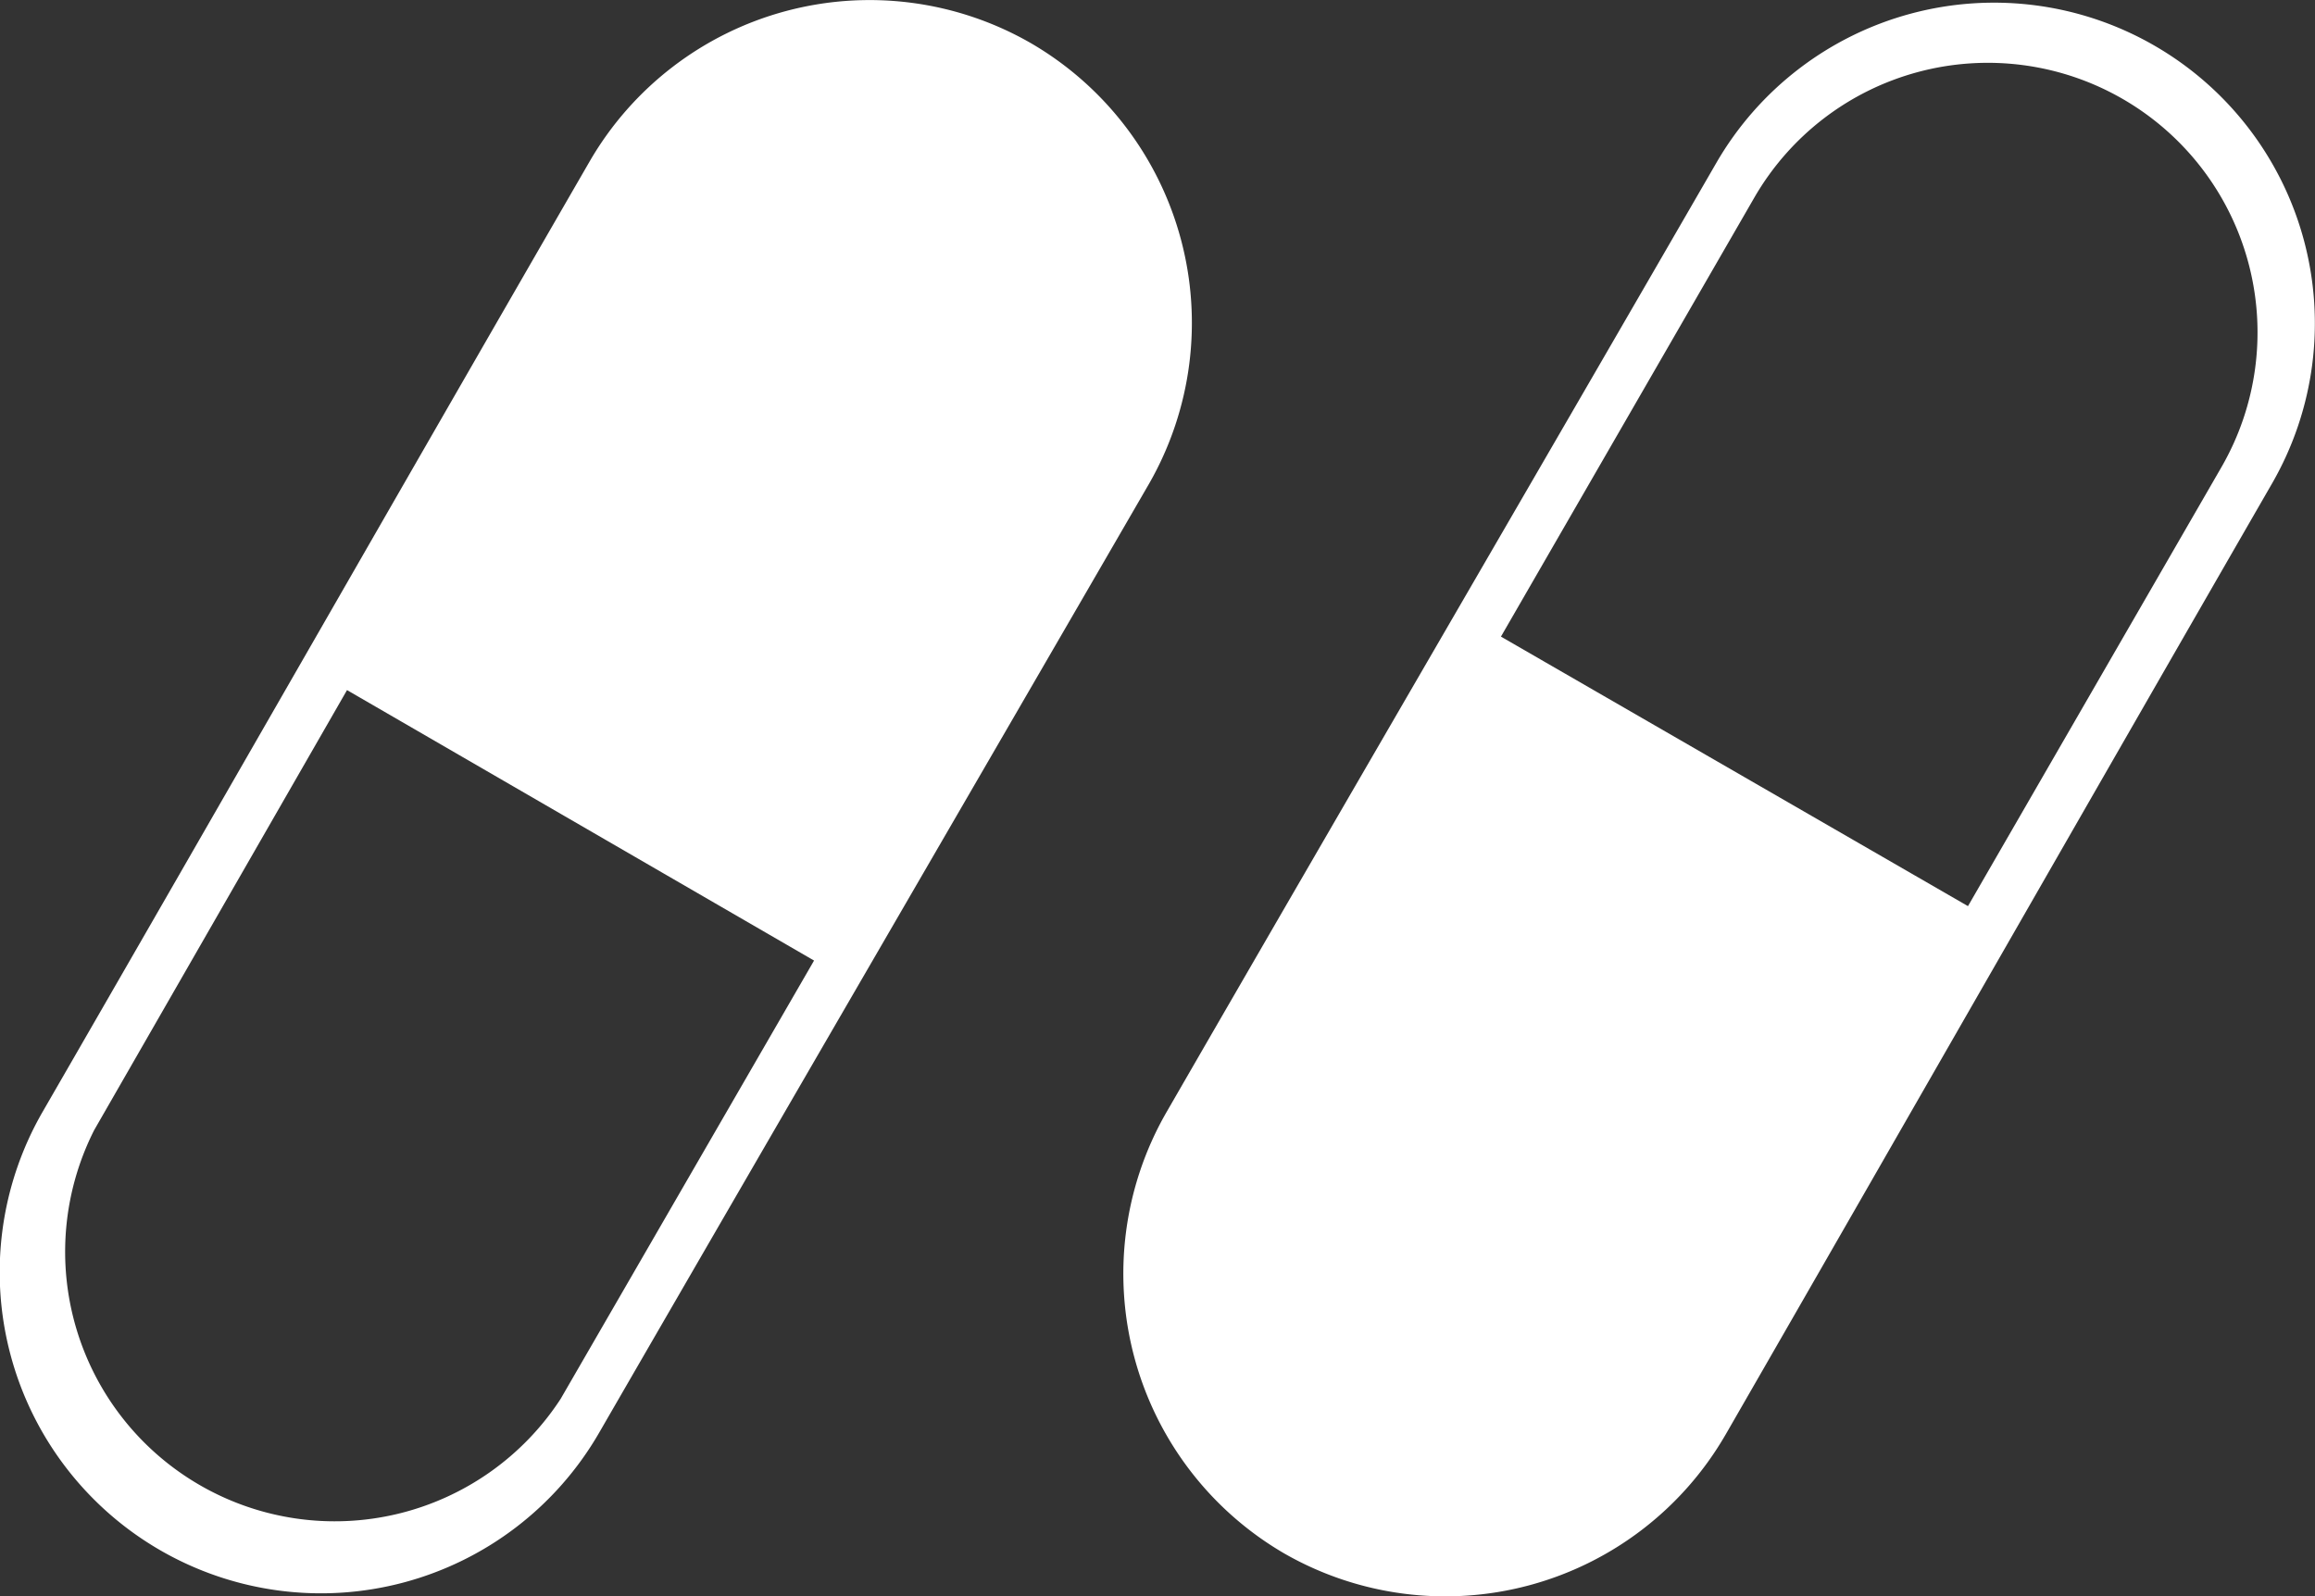<svg id="Layer_1" data-name="Layer 1" xmlns="http://www.w3.org/2000/svg" viewBox="0 0 122.88 84.76"><rect x="0" y="0" width="122.88" height="84.76" fill="#333333" stroke="none"/><defs><style>.cls-1{fill-rule:evenodd;}</style></defs><title>tablets</title><path fill="#FFFFFF" class="cls-1" d="M31.31,8.55A17.17,17.17,0,0,1,54.7,2.28h0A17.18,17.18,0,0,1,61,25.67C51.24,42.53,41.53,59.23,31.79,76.09h0A17,17,0,0,1,2.28,59h0C12,42.16,21.56,25.43,31.31,8.55ZM91.57,76.21a17.18,17.18,0,0,1-23.4,6.27h0a17.19,17.19,0,0,1-6.27-23.4C71.63,42.22,81.35,25.53,91.09,8.67h0a17,17,0,0,1,29.51,17h0c-9.72,16.87-19.28,33.6-29,50.49ZM79.67,33.8l24.79,14.31,13.45-23.3h0A14.31,14.31,0,0,0,93.12,10.49h0L79.67,33.8ZM43.21,51,18.42,36.64,5,60H5A14.31,14.31,0,0,0,29.76,74.27h0L43.21,51Z"/></svg>